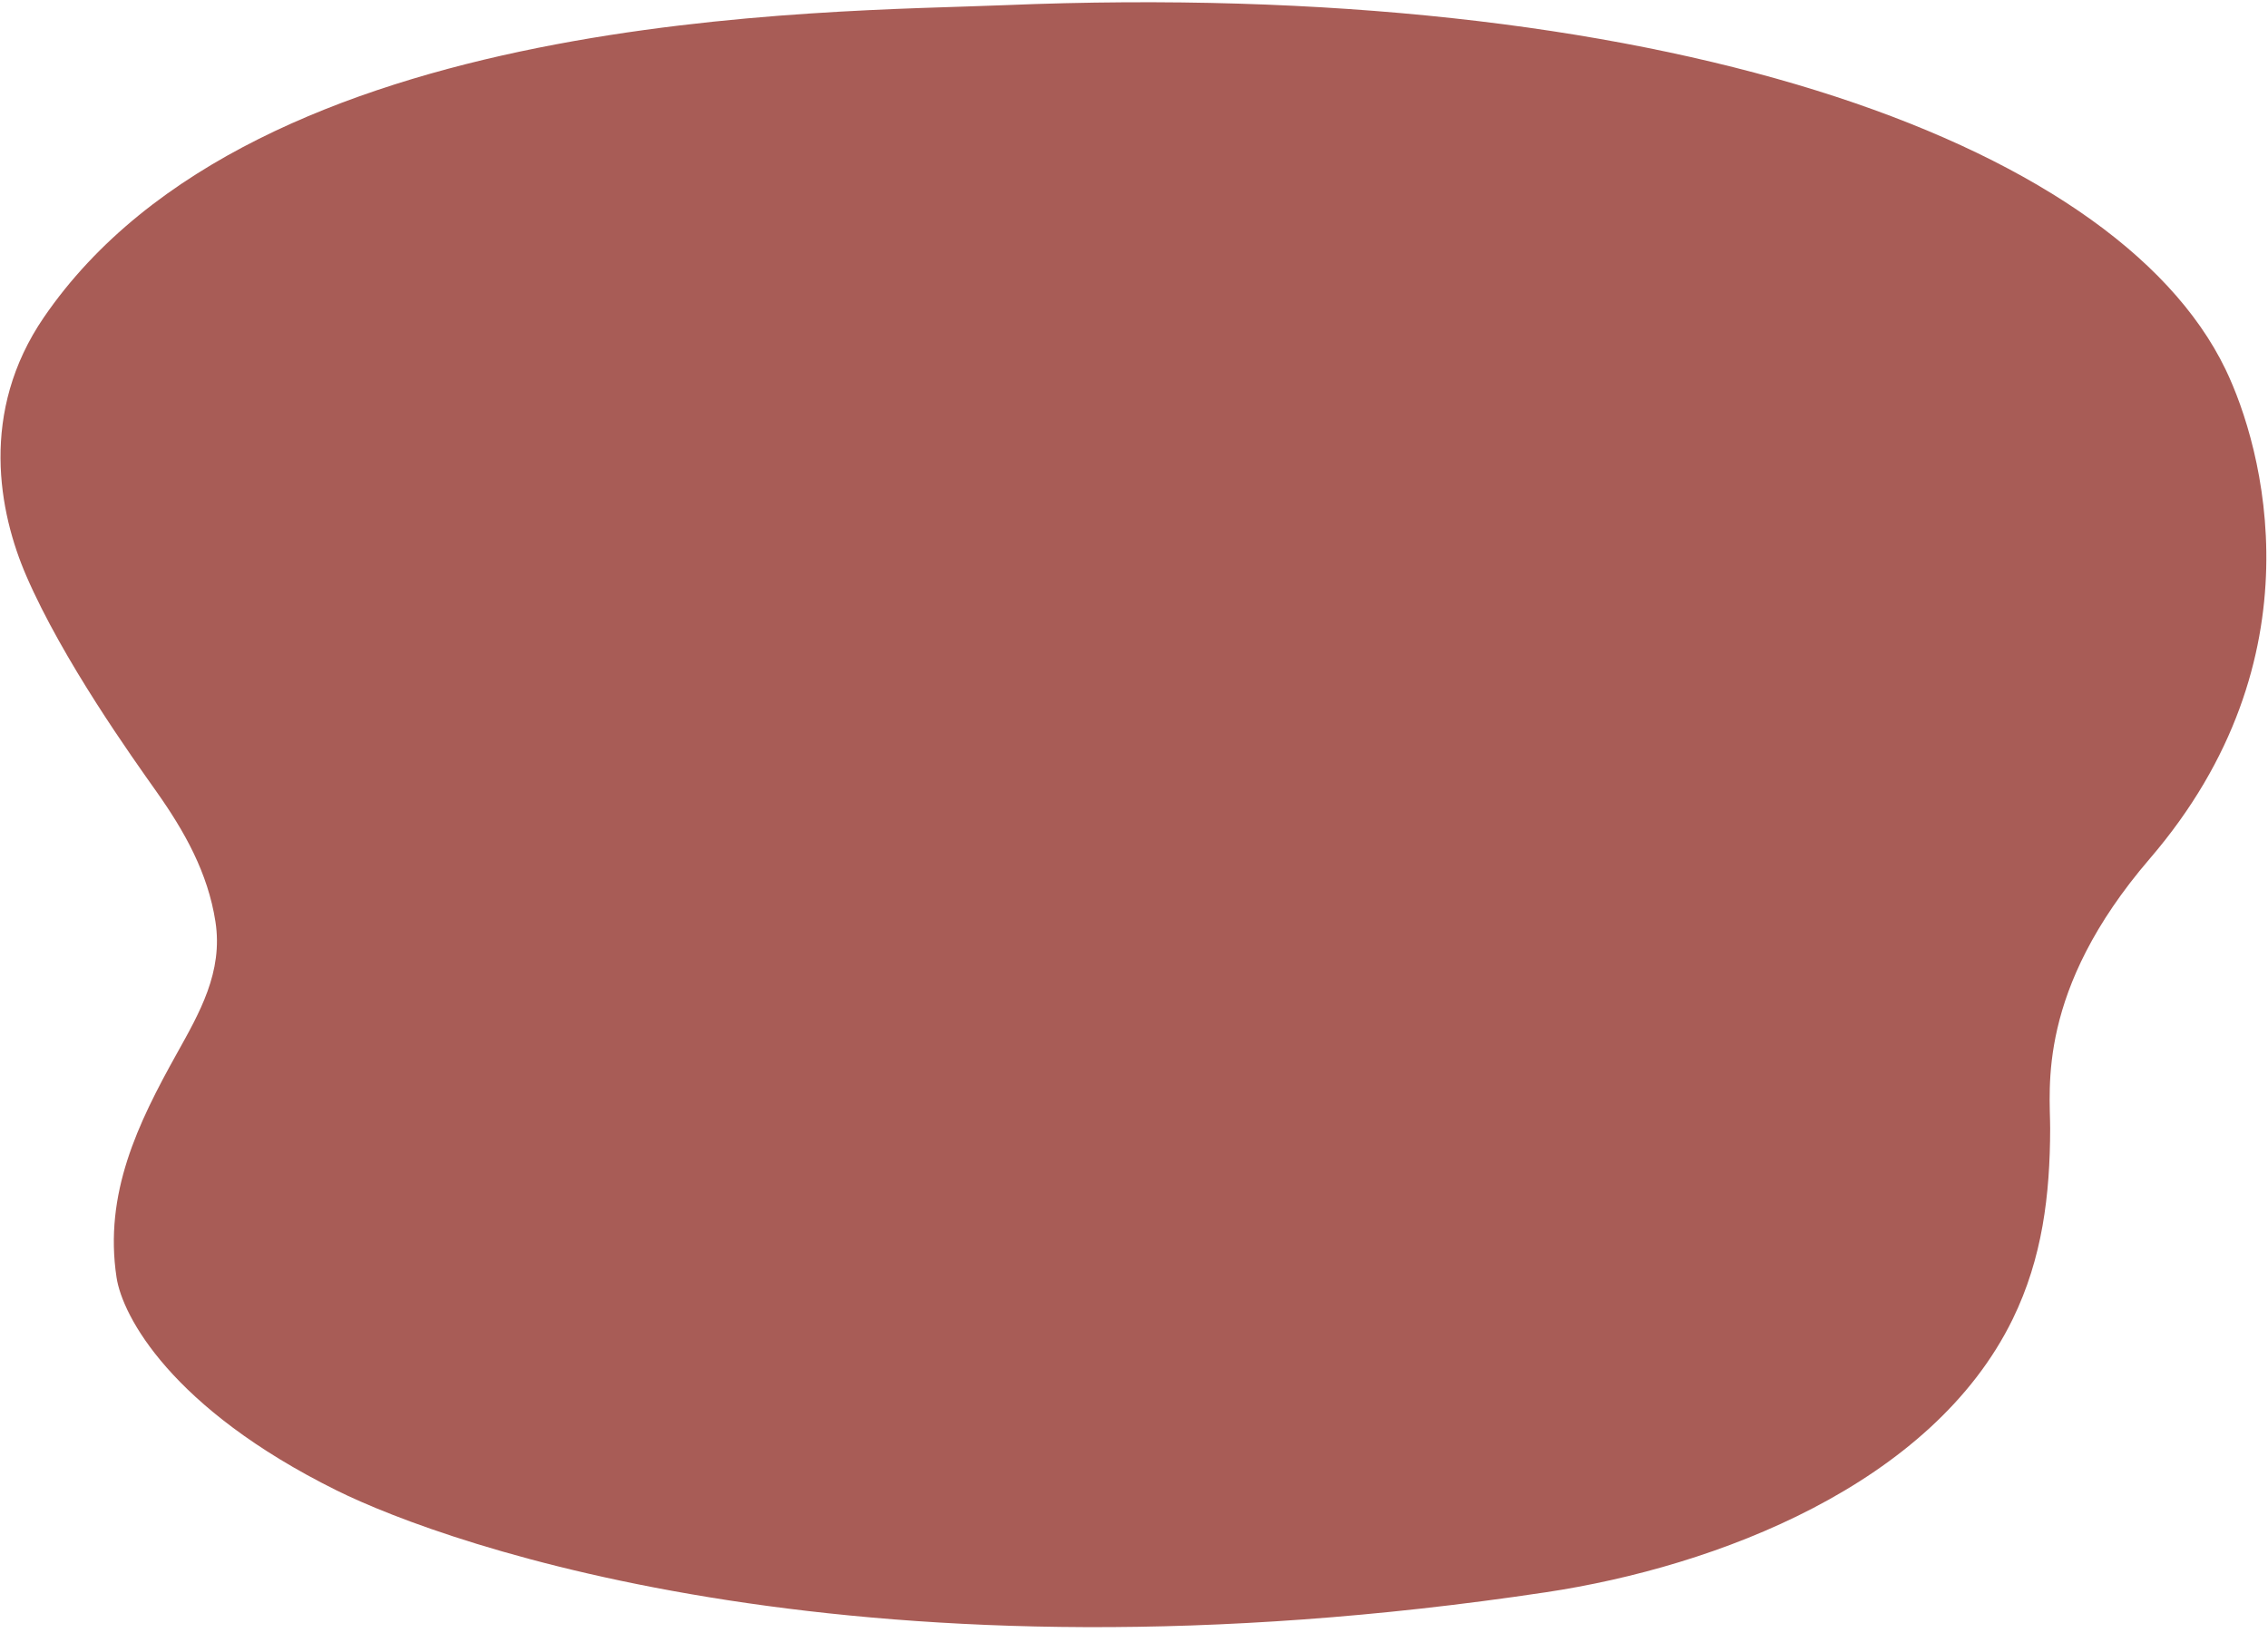 <svg width="382" height="275" viewBox="0 0 382 275" fill="none" xmlns="http://www.w3.org/2000/svg">
<path d="M4.438 97.009C-0.192 86.331 -3.522 69.383 7.396 53.437C43.084 1.324 139.501 2.095 169.252 0.869C278.21 -3.625 355.999 23.161 374.845 62.204C381.143 75.265 391.085 110.895 362.069 144.647C342.969 166.873 345.321 183.391 345.309 190.094C345.289 201.236 344.007 211.904 339.013 222.147C325.398 250.04 289.144 263.866 260.363 268.18C145.898 285.362 75.378 260.296 56.667 251.01C28.802 237.184 20.619 221.644 19.633 215.172C17.478 201.057 23.217 189.225 29.763 177.484C33.591 170.608 37.598 163.721 36.288 155.235C35.012 146.977 31.059 139.985 26.354 133.33C22.264 127.549 10.62 111.278 4.438 97.009Z" fill="#A85C56"/>
</svg>
